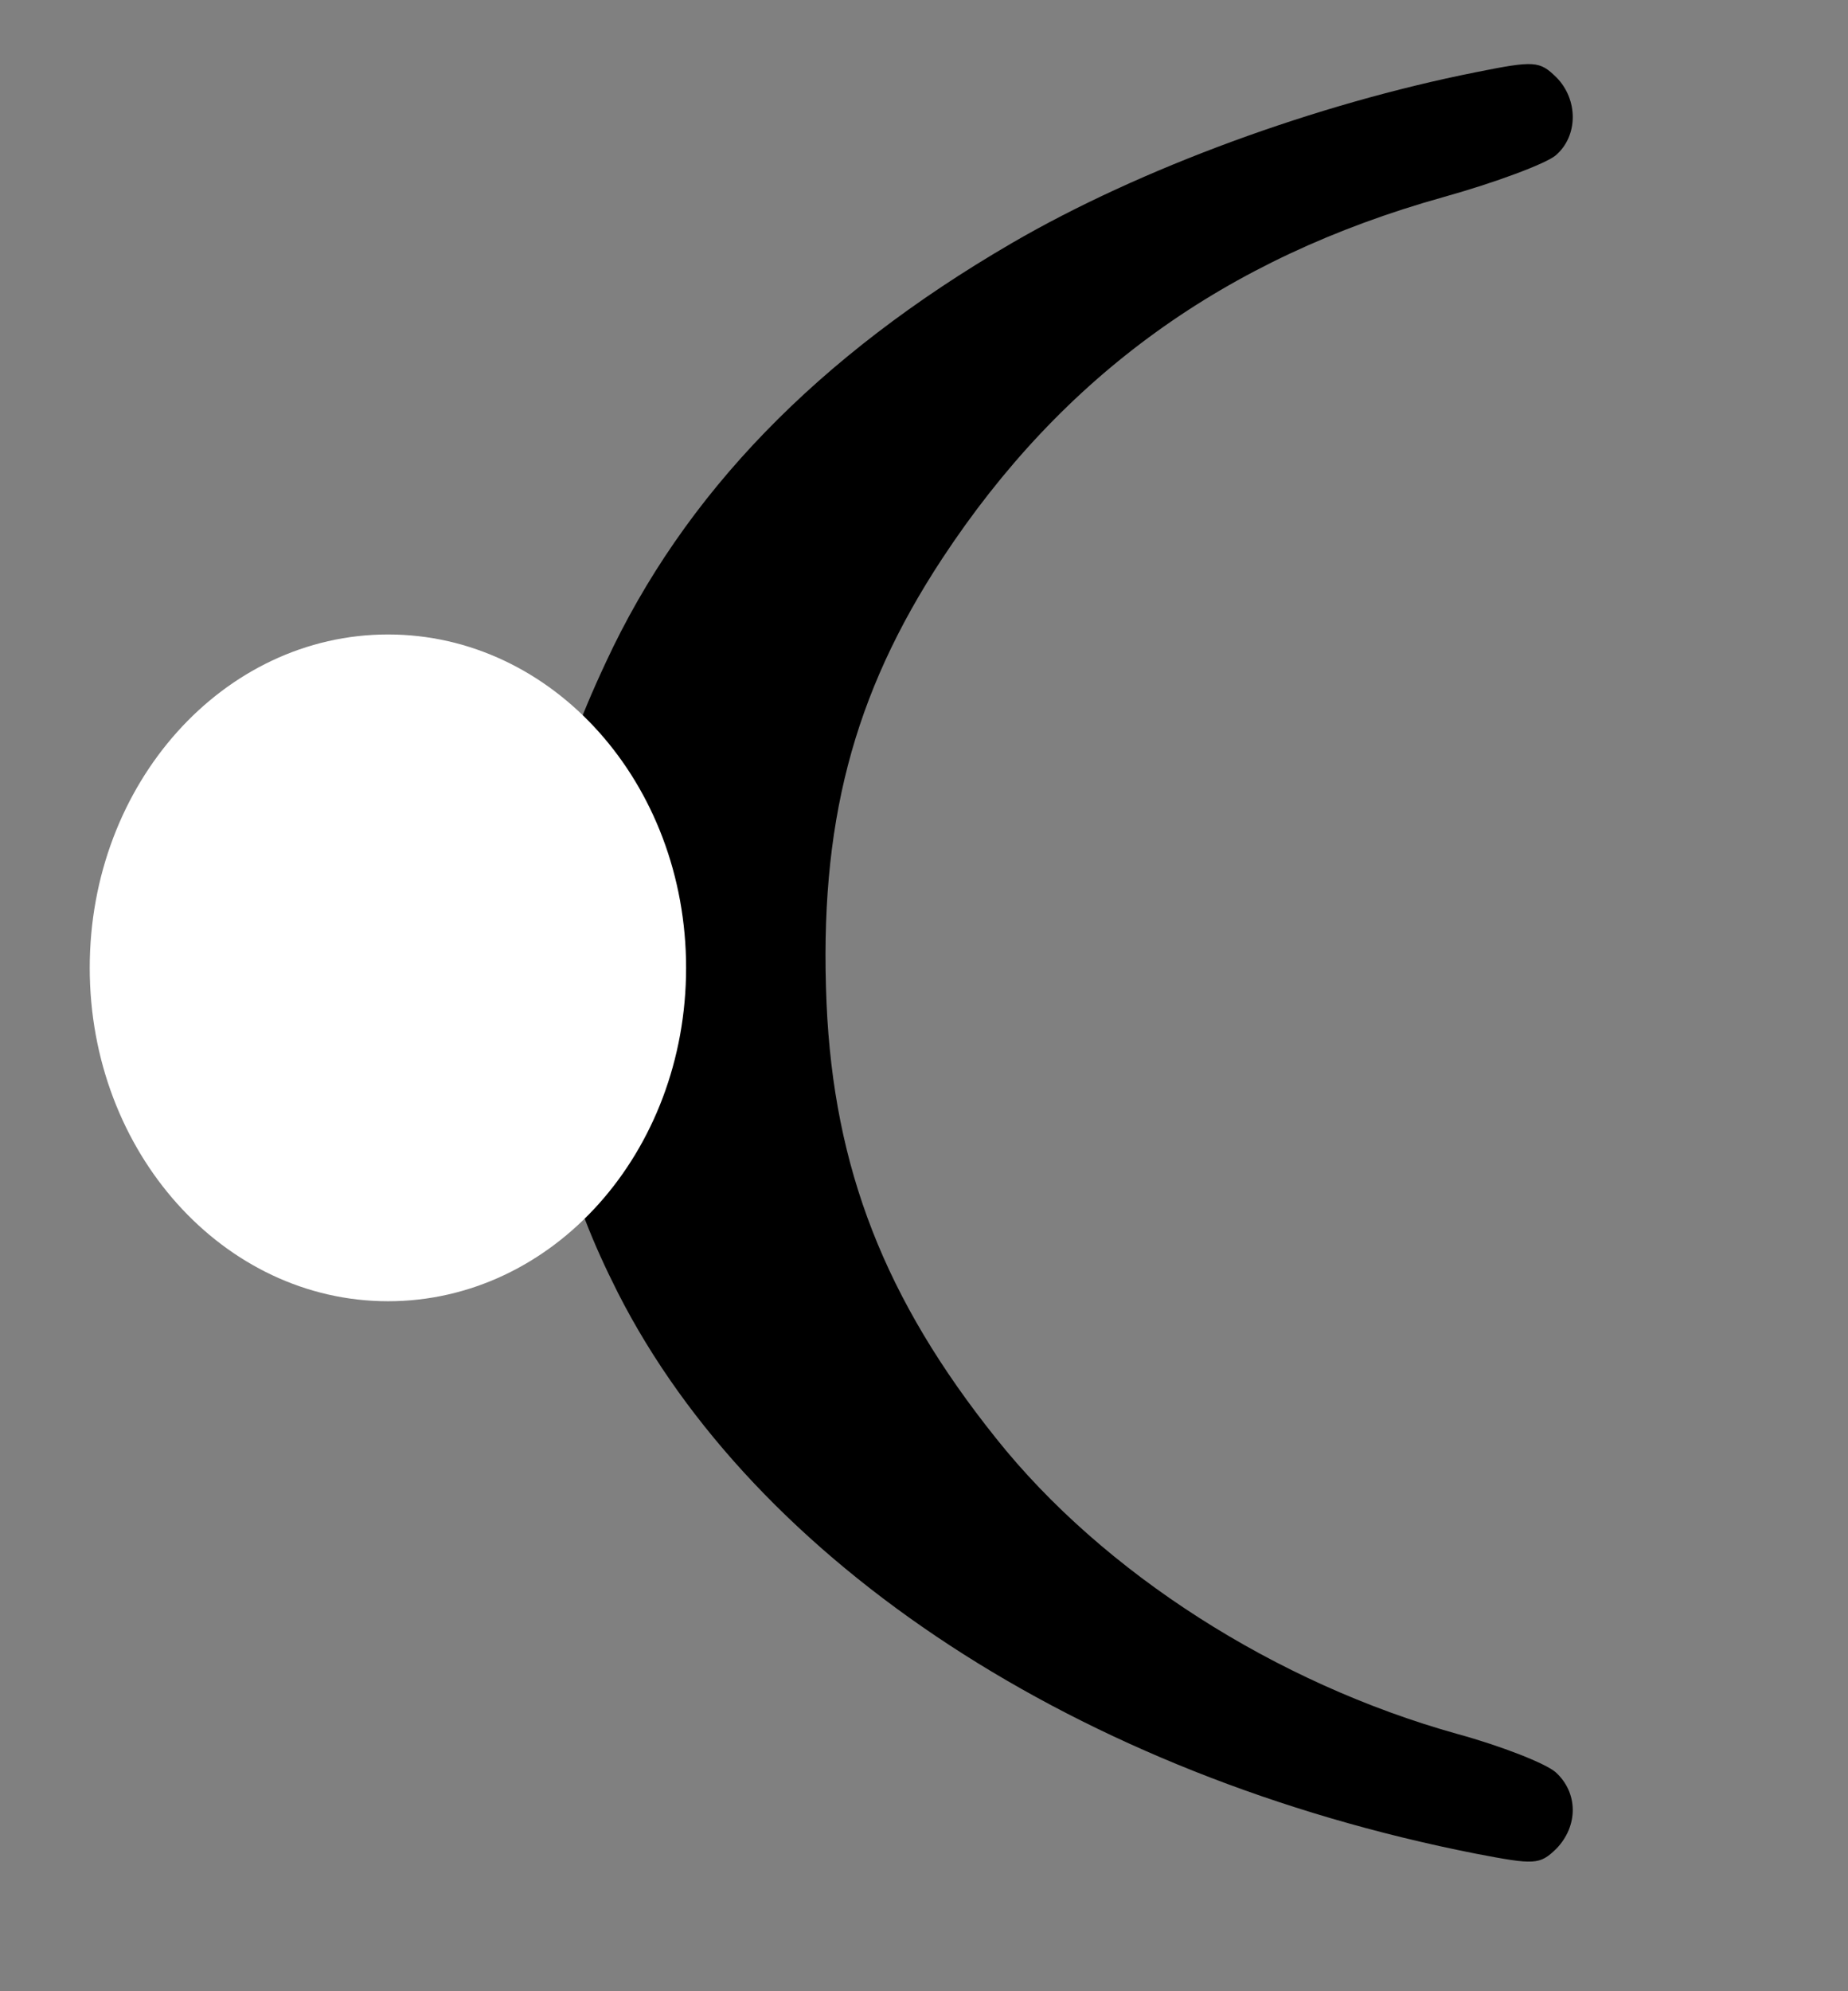 <?xml version="1.0" encoding="UTF-8" standalone="no"?>
<!-- Created with Inkscape (http://www.inkscape.org/) -->

<svg
   xmlns:dc="http://purl.org/dc/elements/1.1/"
   xmlns:cc="http://creativecommons.org/ns#"
   xmlns:rdf="http://www.w3.org/1999/02/22-rdf-syntax-ns#"
   xmlns:svg="http://www.w3.org/2000/svg"
   xmlns="http://www.w3.org/2000/svg"
   xmlns:sodipodi="http://sodipodi.sourceforge.net/DTD/sodipodi-0.dtd"
   xmlns:inkscape="http://www.inkscape.org/namespaces/inkscape"
   version="1.1"
   width="16.25"
   height="17.5"
   id="svg2"
   xml:space="preserve"
   inkscape:version="0.48.3.1 r9886"
   sodipodi:docname="custom.eps"><rect width="100%" height="100%" fill="#808080" stroke="none"/><sodipodi:namedview
     pagecolor="#ffffff"
     bordercolor="#666666"
     borderopacity="1"
     objecttolerance="10"
     gridtolerance="10"
     guidetolerance="10"
     inkscape:pageopacity="0"
     inkscape:pageshadow="2"
     inkscape:window-width="958"
     inkscape:window-height="809"
     id="namedview10"
     showgrid="false"
     inkscape:zoom="11.313709"
     inkscape:cx="31.629131"
     inkscape:cy="-5.4328552"
     inkscape:window-x="188"
     inkscape:window-y="154"
     inkscape:window-maximized="0"
     inkscape:current-layer="svg2" /><defs
     id="defs6" /><path
     sodipodi:nodetypes="cccccccccccccccc"
     d="m 13.684,16.249 c -0.146,0.141 -0.19,0.141 -0.702,0.043 C 9.491,15.605 6.643,13.739 5.433,11.361 4.989,10.482 4.827,9.832 4.778,8.68 4.73,7.465 4.842,6.859 5.326,5.824 c 0.688,-1.484 1.865,-2.695 3.569,-3.686 1.132,-0.659 2.681,-1.225 4.087,-1.504 0.512,-0.103 0.556,-0.098 0.702,0.044 0.195,0.195 0.195,0.518 -0.005,0.688 -0.087,0.073 -0.531,0.239 -0.986,0.366 -1.923,0.538 -3.349,1.568 -4.409,3.179 -0.786,1.196 -1.083,2.339 -1.016,3.906 0.064,1.455 0.514,2.603 1.49,3.823 0.942,1.183 2.461,2.154 4.057,2.599 0.39,0.107 0.776,0.259 0.864,0.336 0.2,0.181 0.2,0.474 0.005,0.674 z"
     id="path14"
     style="fill:#000000;fill-opacity:1;fill-rule:nonzero;stroke:none"
     inkscape:connector-curvature="0" /><path
     d="m 3.412,5.576 c 1.45,0 2.621,1.309 2.621,2.93 0,1.622 -1.171,2.93 -2.621,2.93 -1.446,0 -2.623,-1.309 -2.623,-2.93 0,-1.621 1.176,-2.93 2.623,-2.93"
     id="path16"
     style="fill:#ffffff;fill-opacity:1;fill-rule:nonzero;stroke:none"
     inkscape:connector-curvature="0" /></svg>
